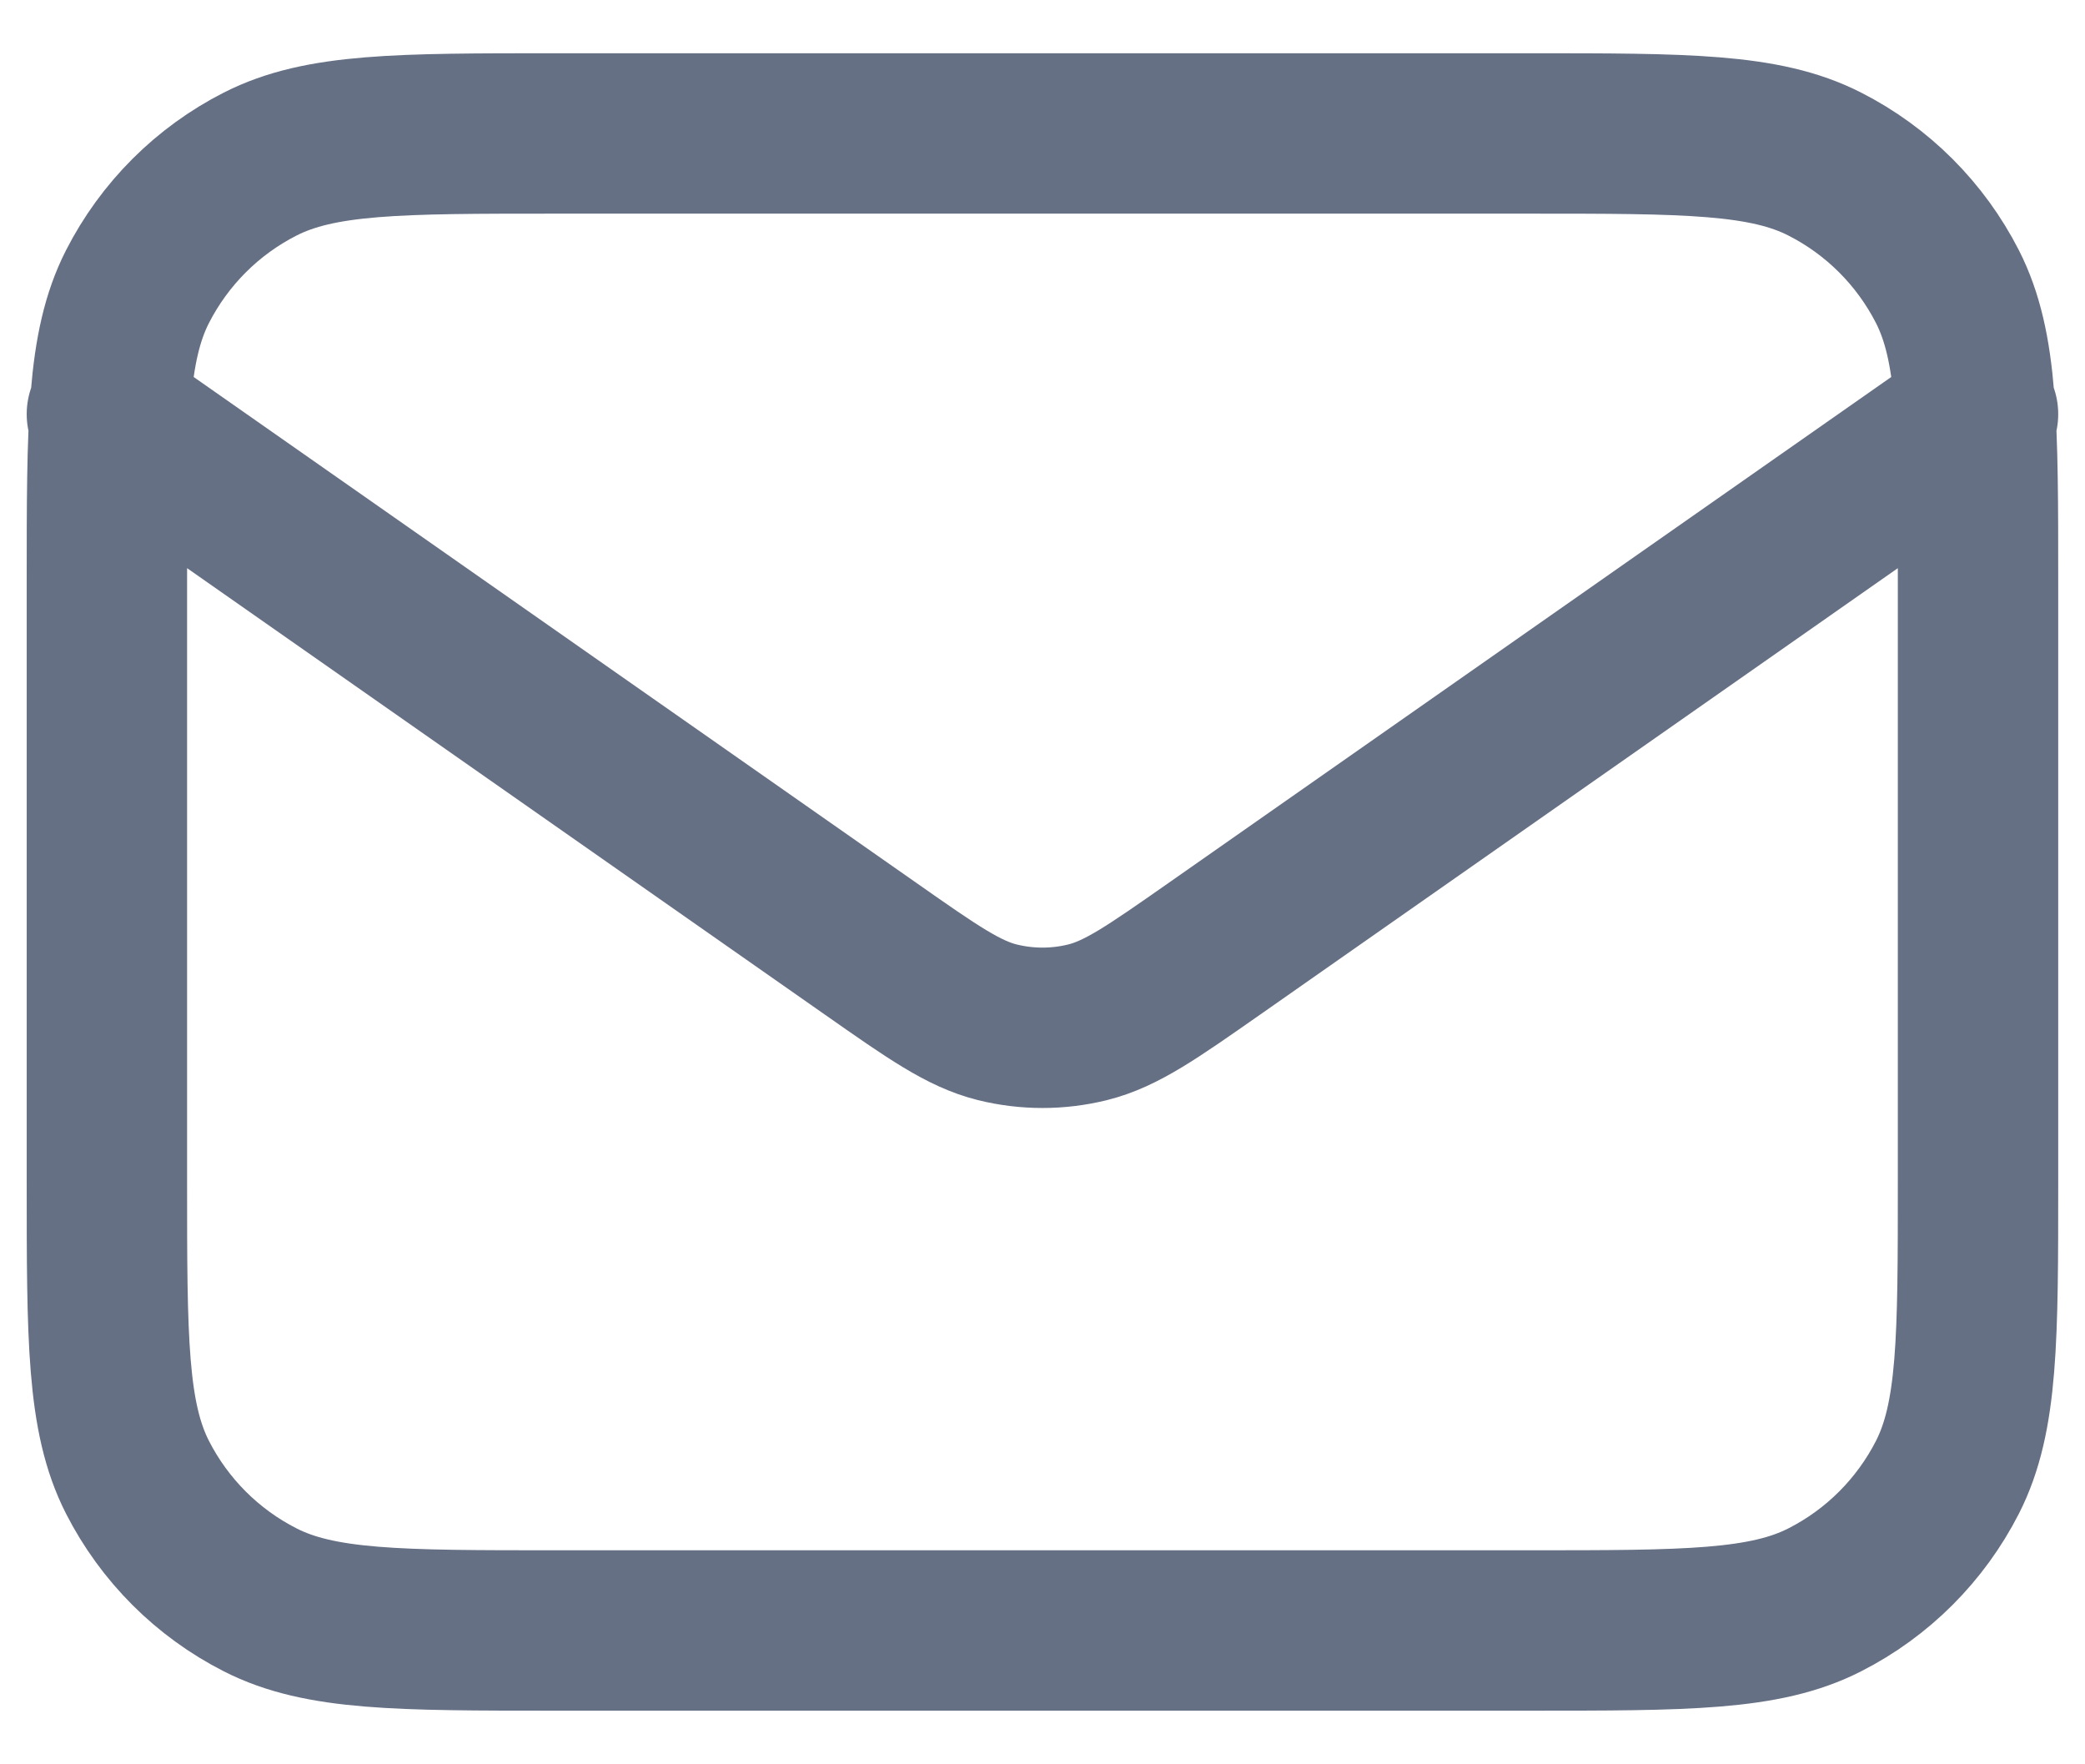 <svg width="26" height="22" viewBox="0 0 26 22" fill="none" xmlns="http://www.w3.org/2000/svg">
<path d="M1.333 5.164L10.859 11.832C11.63 12.372 12.016 12.642 12.435 12.747C12.806 12.839 13.194 12.839 13.564 12.747C13.984 12.642 14.369 12.372 15.141 11.832L24.666 5.164M6.933 20.331H19.066C21.026 20.331 22.007 20.331 22.755 19.949C23.414 19.614 23.949 19.078 24.285 18.42C24.666 17.671 24.666 16.691 24.666 14.731V7.264C24.666 5.304 24.666 4.324 24.285 3.575C23.949 2.917 23.414 2.381 22.755 2.046C22.007 1.664 21.026 1.664 19.066 1.664H6.933C4.973 1.664 3.993 1.664 3.244 2.046C2.585 2.381 2.05 2.917 1.714 3.575C1.333 4.324 1.333 5.304 1.333 7.264V14.731C1.333 16.691 1.333 17.671 1.714 18.42C2.05 19.078 2.585 19.614 3.244 19.949C3.993 20.331 4.973 20.331 6.933 20.331Z" stroke="#667085" stroke-width="2" stroke-linecap="round" stroke-linejoin="round"/>
</svg>